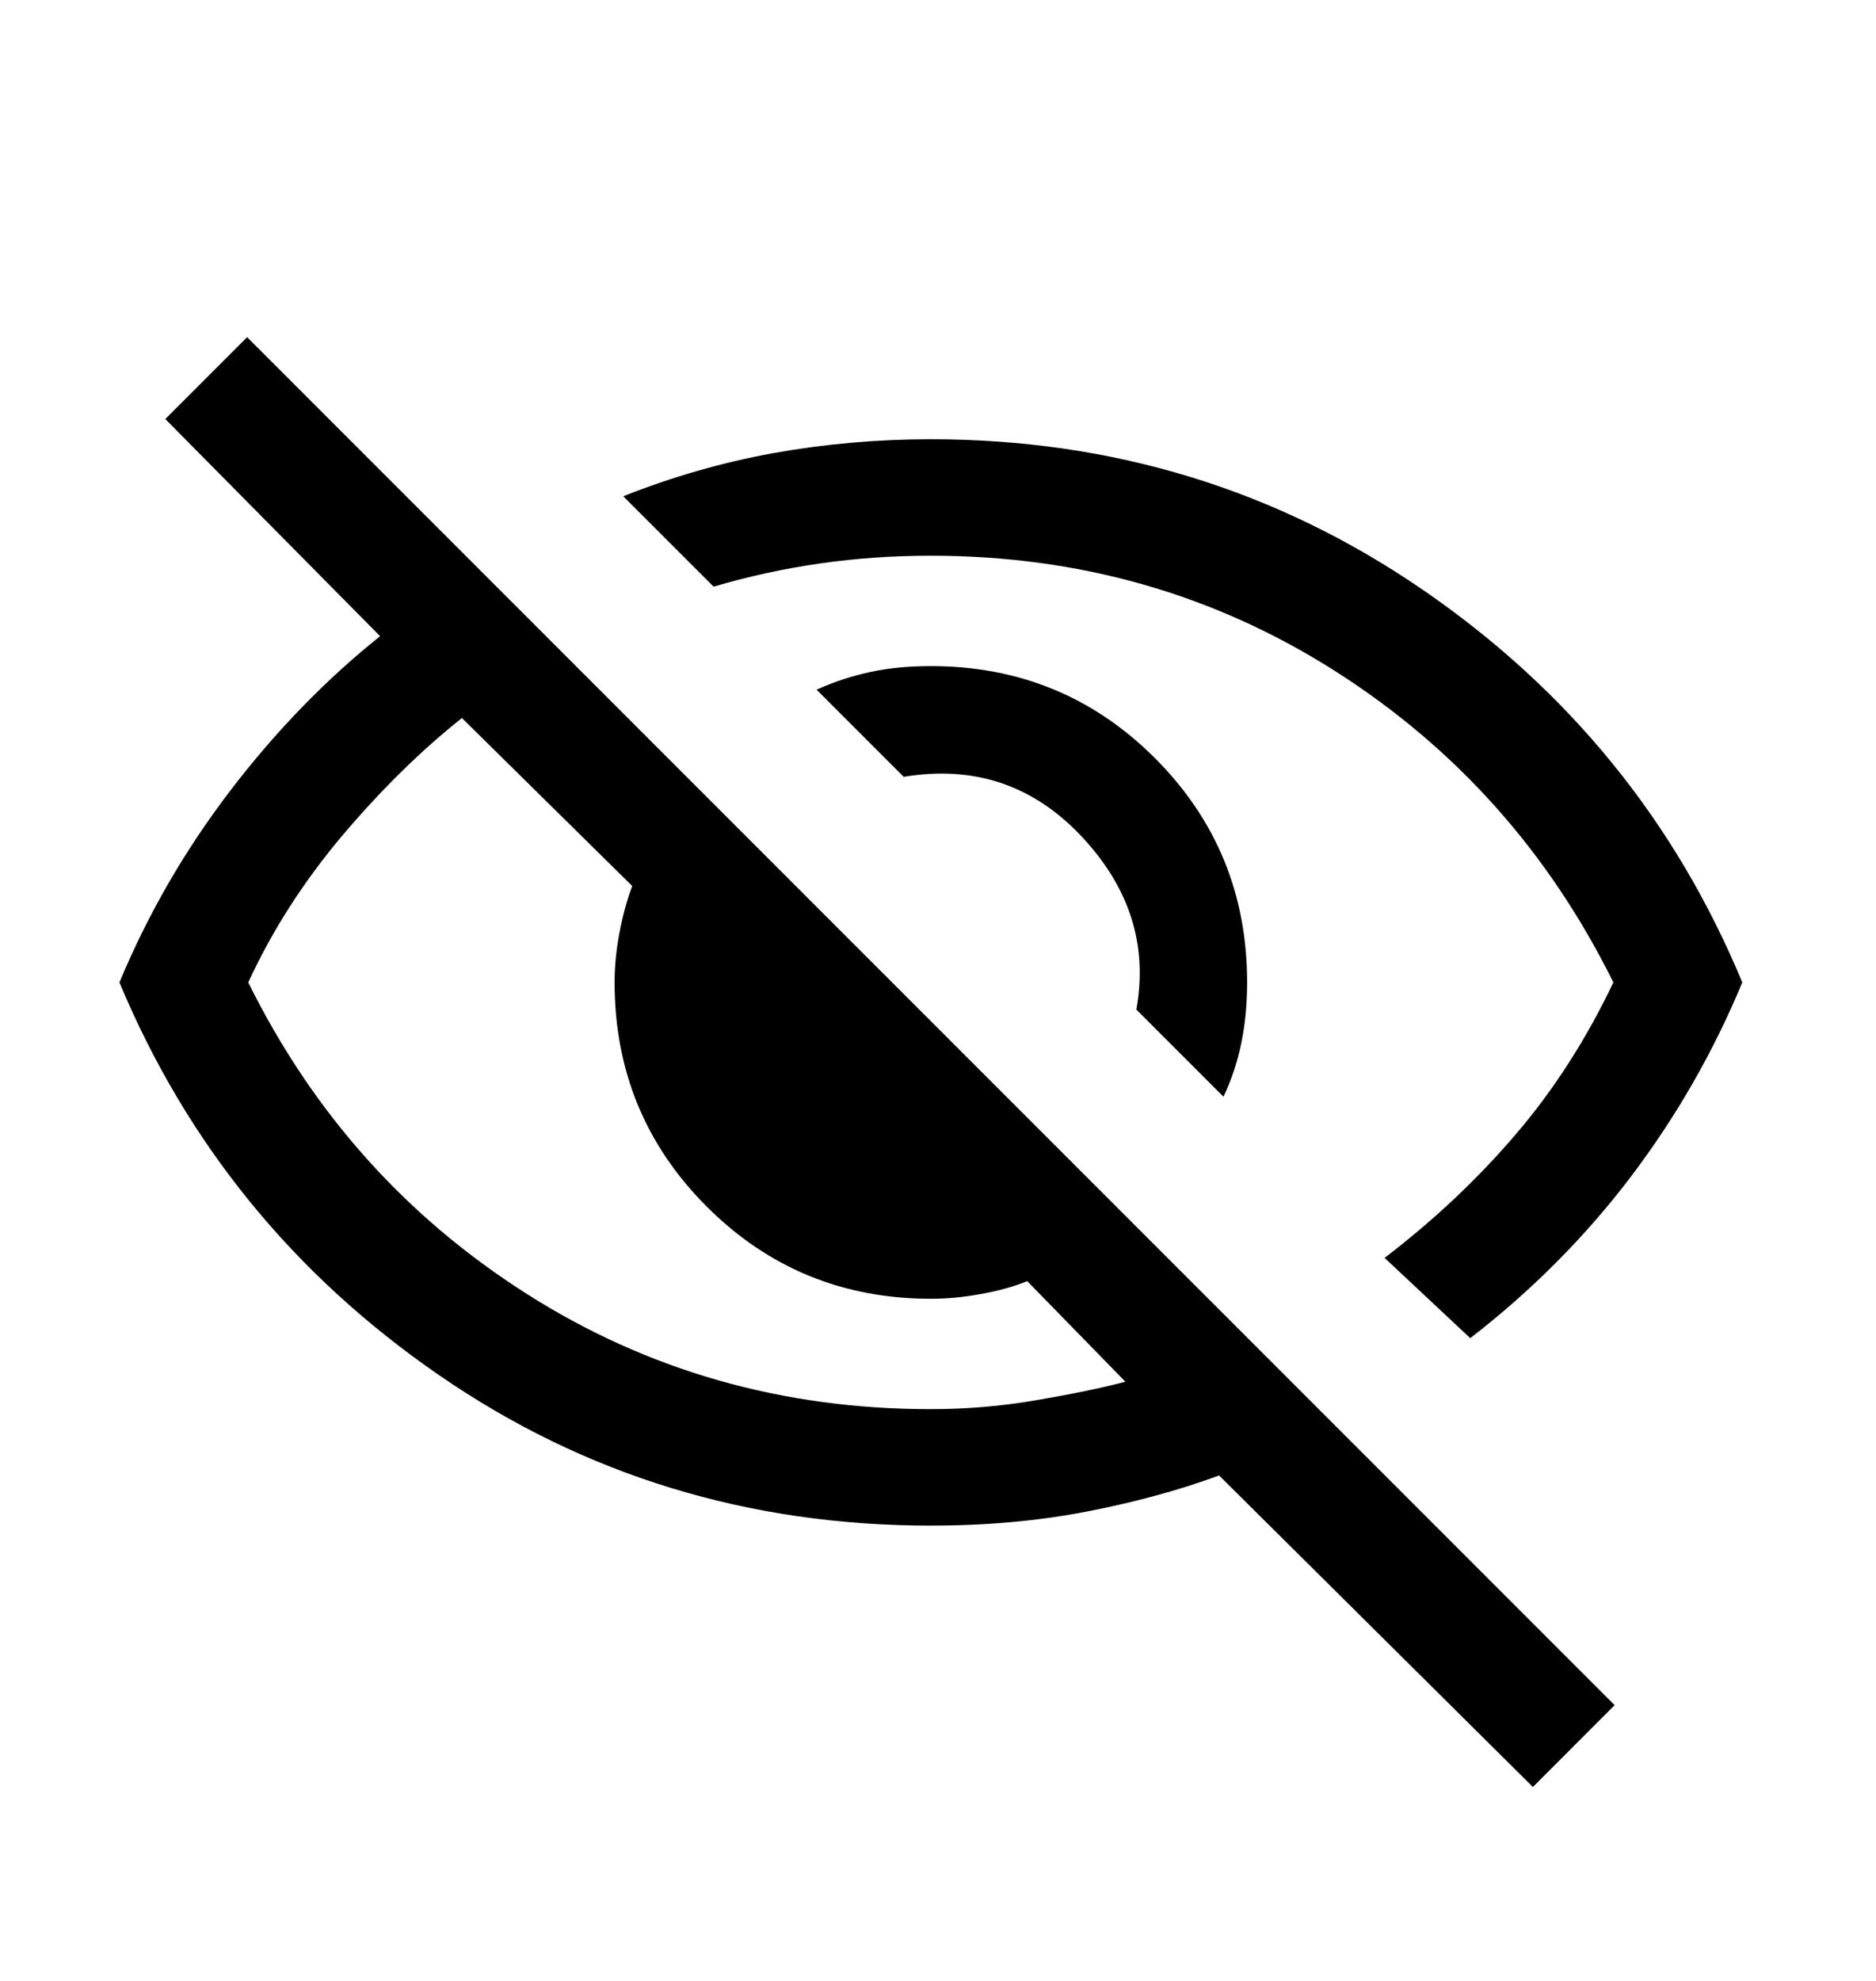 <svg width="18" height="19" viewBox="0 0 18 19" fill="none" xmlns="http://www.w3.org/2000/svg">
	<path d="M11.739 10.519L10.903 9.683C11.015 9.067 10.839 8.513 10.376 8.021C9.913 7.529 9.344 7.339 8.671 7.451L7.835 6.615C8.003 6.539 8.175 6.483 8.352 6.445C8.528 6.407 8.721 6.389 8.931 6.389C9.776 6.389 10.493 6.683 11.082 7.272C11.671 7.862 11.966 8.578 11.966 9.423C11.966 9.633 11.947 9.828 11.909 10.01C11.871 10.191 11.815 10.361 11.739 10.519ZM14.107 12.835L13.285 12.065C13.756 11.705 14.175 11.311 14.541 10.883C14.907 10.456 15.22 9.969 15.48 9.423C14.86 8.17 13.97 7.175 12.811 6.437C11.651 5.699 10.358 5.33 8.931 5.33C8.572 5.33 8.218 5.354 7.871 5.404C7.523 5.454 7.182 5.528 6.847 5.627L5.98 4.76C6.451 4.573 6.931 4.435 7.421 4.346C7.912 4.258 8.415 4.213 8.931 4.213C10.675 4.213 12.248 4.694 13.65 5.656C15.052 6.618 16.074 7.873 16.717 9.423C16.441 10.088 16.085 10.709 15.649 11.285C15.212 11.861 14.698 12.378 14.107 12.835ZM14.708 17.14L11.697 14.152C11.315 14.293 10.892 14.408 10.428 14.498C9.963 14.588 9.465 14.633 8.931 14.633C7.182 14.633 5.609 14.152 4.213 13.19C2.816 12.228 1.793 10.972 1.146 9.423C1.42 8.765 1.775 8.152 2.21 7.583C2.645 7.014 3.124 6.52 3.647 6.102L1.586 4.019L2.371 3.234L15.492 16.355L14.708 17.14ZM4.432 6.887C4.038 7.2 3.656 7.576 3.284 8.015C2.913 8.455 2.612 8.924 2.382 9.423C3.002 10.676 3.892 11.671 5.052 12.409C6.212 13.147 7.505 13.516 8.931 13.516C9.27 13.516 9.607 13.488 9.943 13.43C10.279 13.373 10.564 13.314 10.798 13.253L9.856 12.288C9.729 12.34 9.582 12.381 9.415 12.411C9.248 12.442 9.087 12.457 8.931 12.457C8.087 12.457 7.37 12.162 6.781 11.573C6.192 10.984 5.897 10.267 5.897 9.423C5.897 9.272 5.912 9.114 5.943 8.95C5.974 8.785 6.015 8.635 6.066 8.498L4.432 6.887Z" fill="currentColor"/>
</svg>
